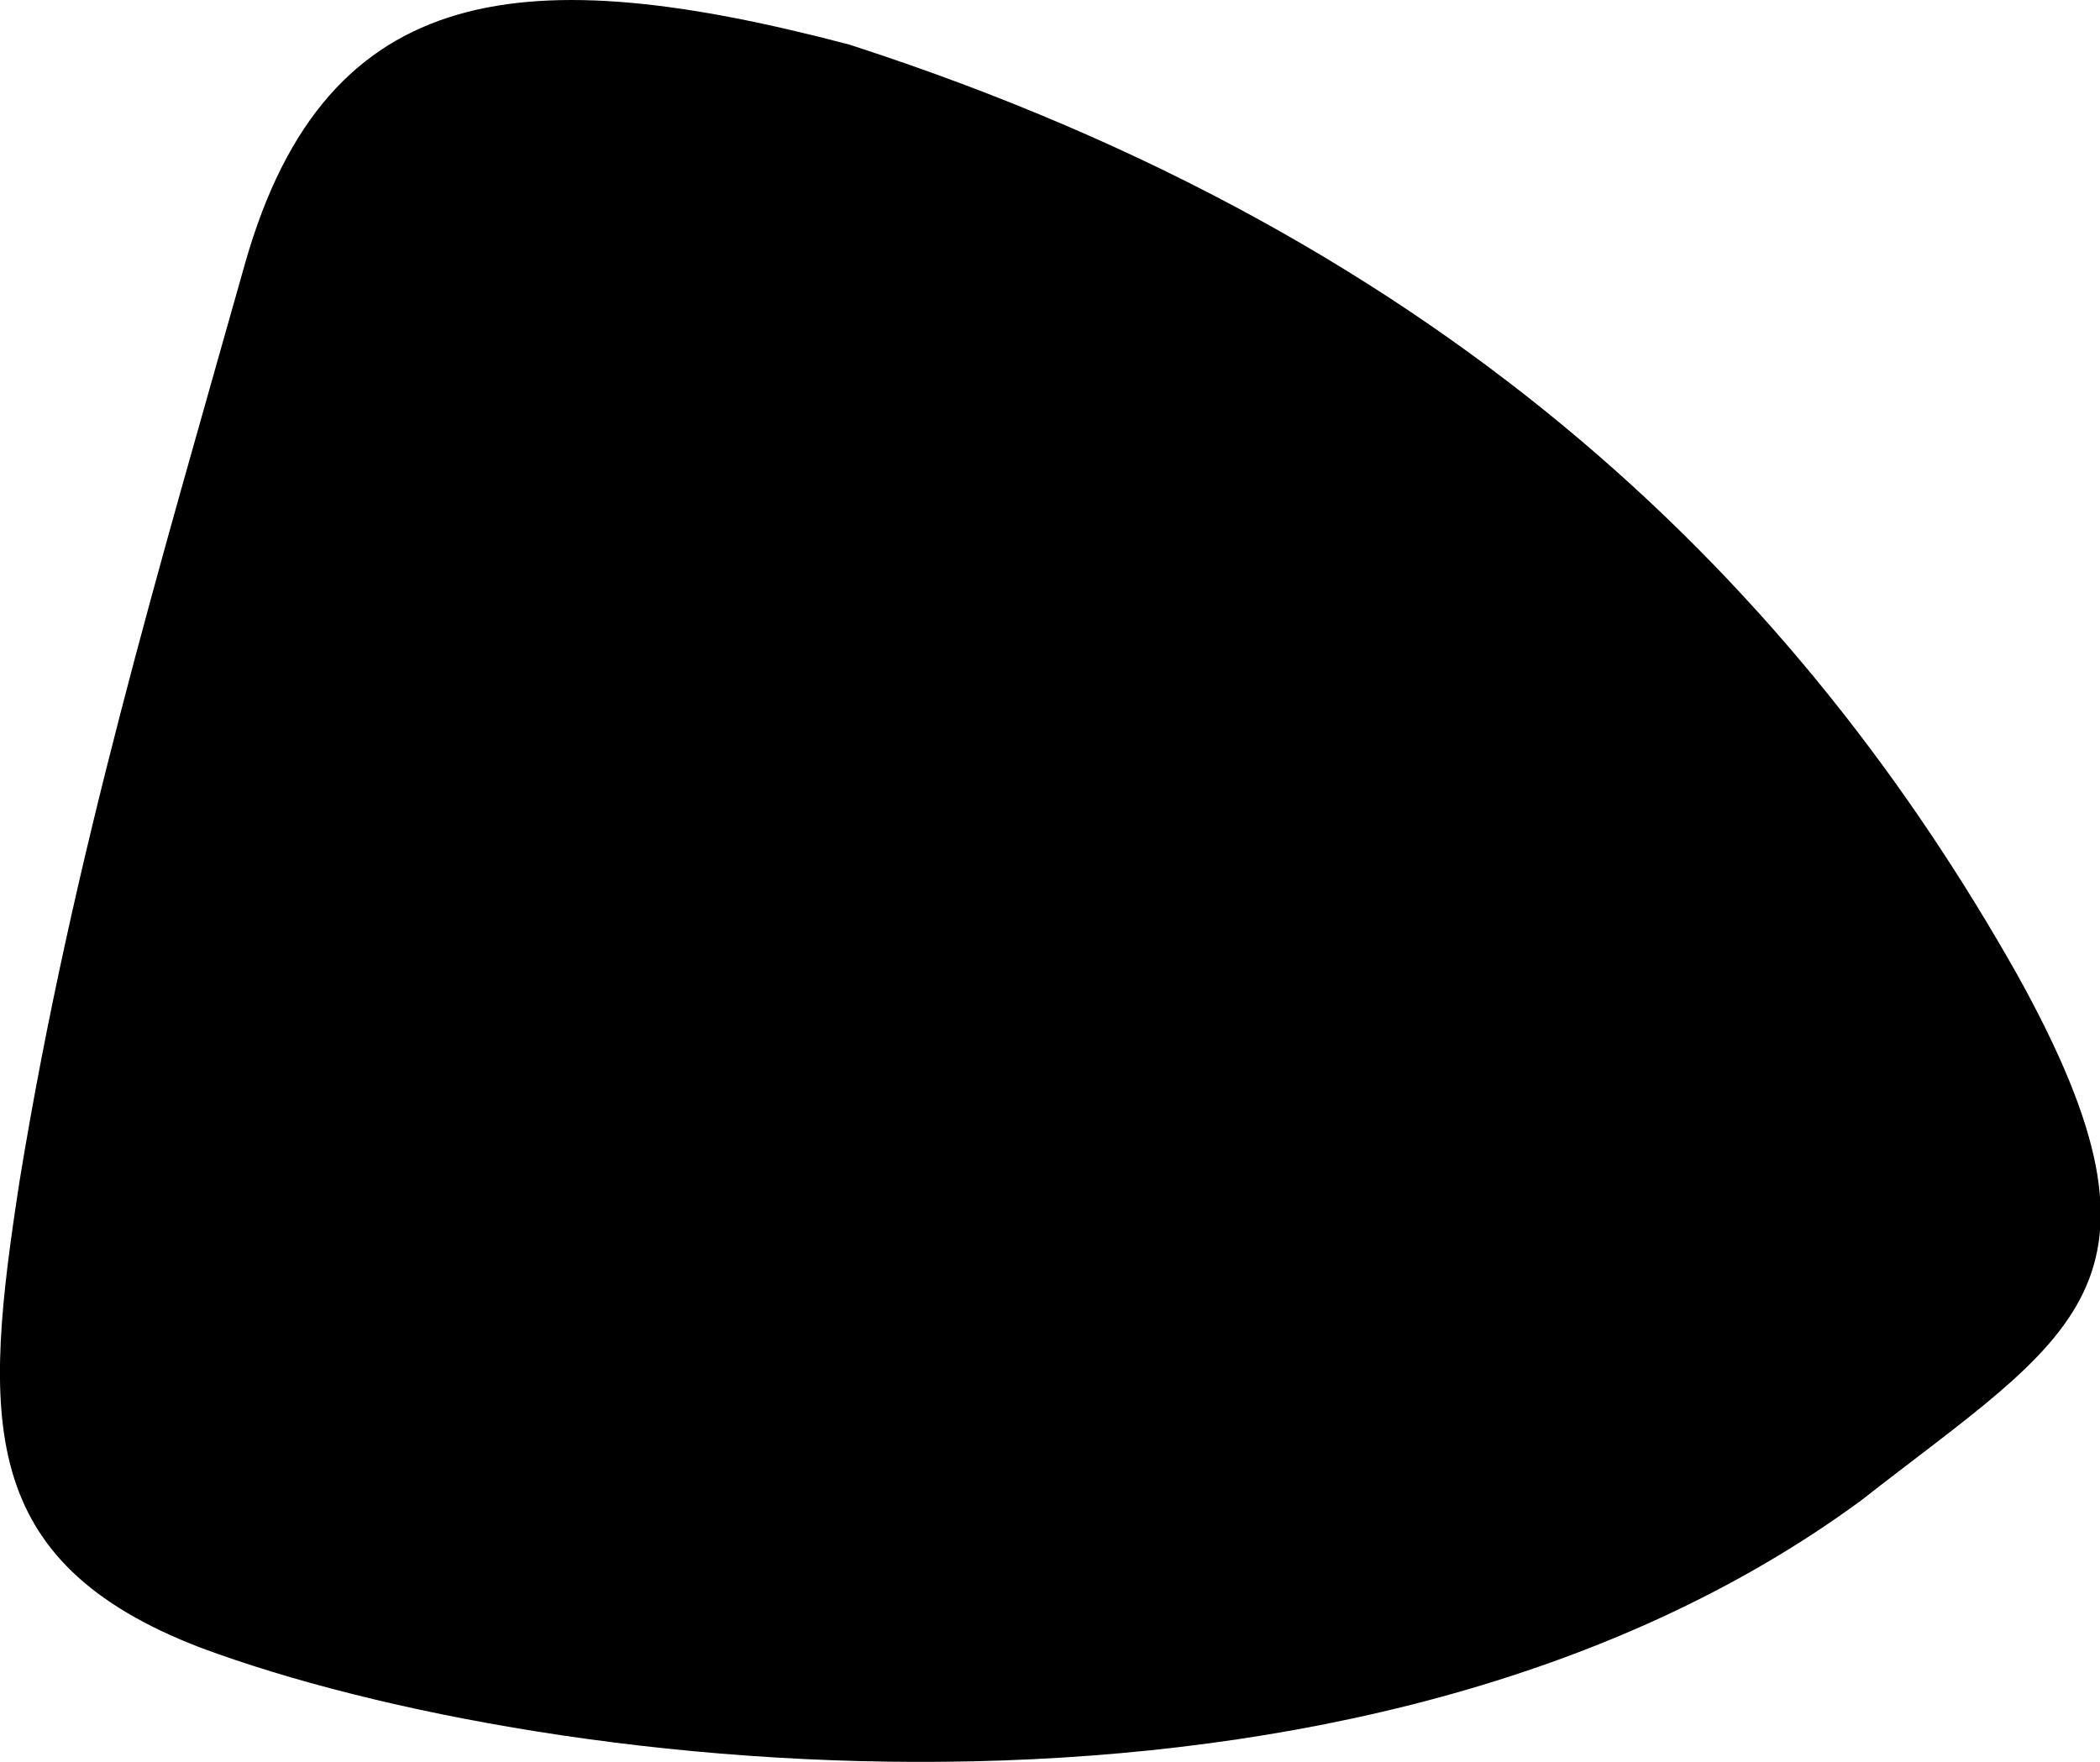 <svg xmlns="http://www.w3.org/2000/svg" viewBox="136.489 108.618 11.3 9.482">
	<path d="M 137.809 110.031 C 138.248 108.491 139.333 108.404 141.059 108.858 C 144.329 109.914 146.185 111.809 147.344 113.864 C 148.277 115.544 147.637 115.805 146.504 116.693 C 143.806 118.677 139.46 118.189 137.569 117.486 C 136.356 117.021 136.397 116.249 136.595 114.97 C 136.879 113.231 137.35 111.661 137.809 110.031" fill="#000000"/>
</svg>